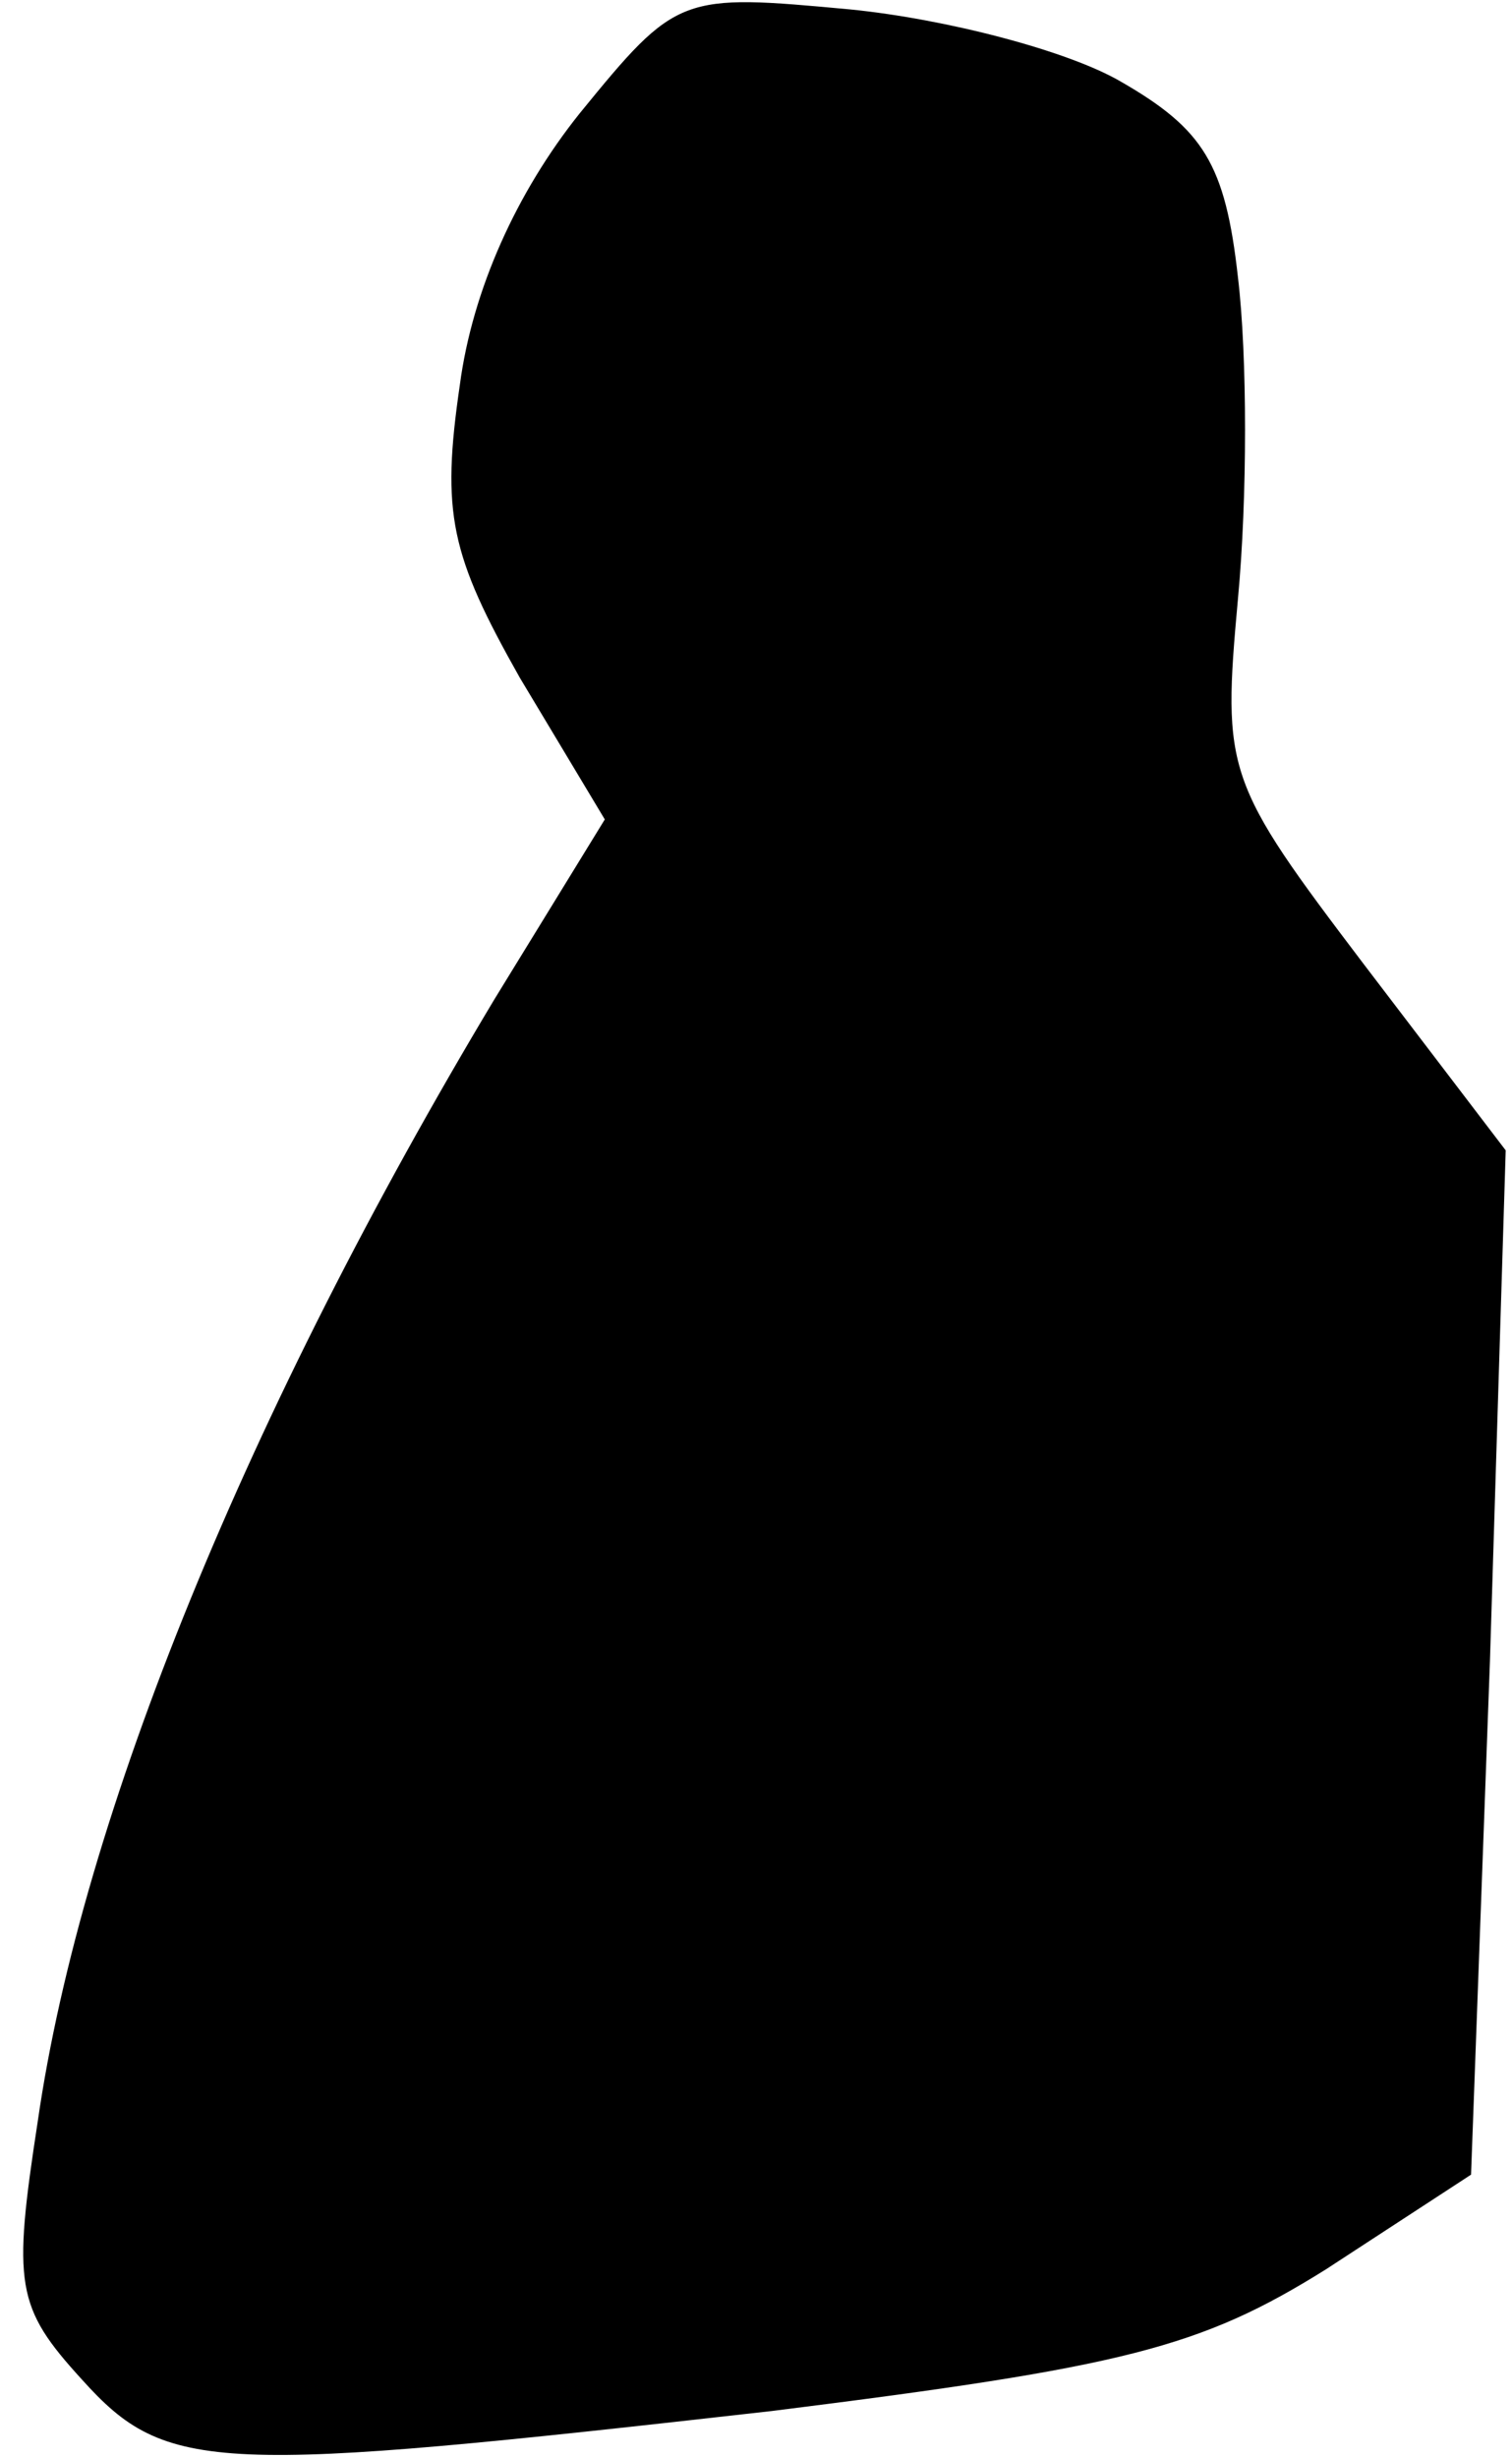 <?xml version="1.0" standalone="no"?>
<!DOCTYPE svg PUBLIC "-//W3C//DTD SVG 20010904//EN"
 "http://www.w3.org/TR/2001/REC-SVG-20010904/DTD/svg10.dtd">
<svg version="1.0" xmlns="http://www.w3.org/2000/svg"
 width="48pt" height="78pt" viewBox="0 0 48 78"
 preserveAspectRatio="xMidYMid meet">
<g transform="translate(0,78) scale(0.1,-0.1)"
fill="#000000" stroke="none">
<path fill="#000000" stroke="none" d="M184 744 c-20 -25 -34 -56 -38 -86 -6
-41 -3 -54 19 -93 l27 -45 -35 -57 c-78 -130 -131 -259 -145 -356 -8 -52 -7
-59 14 -82 27 -30 42 -30 219 -10 112 14 136 20 176 45 l46 30 6 163 5 162
-45 59 c-44 58 -45 61 -40 116 3 32 3 77 0 102 -4 36 -11 47 -37 62 -17 10
-56 20 -86 23 -54 5 -55 5 -86 -33z"/>
</g>
</svg>
